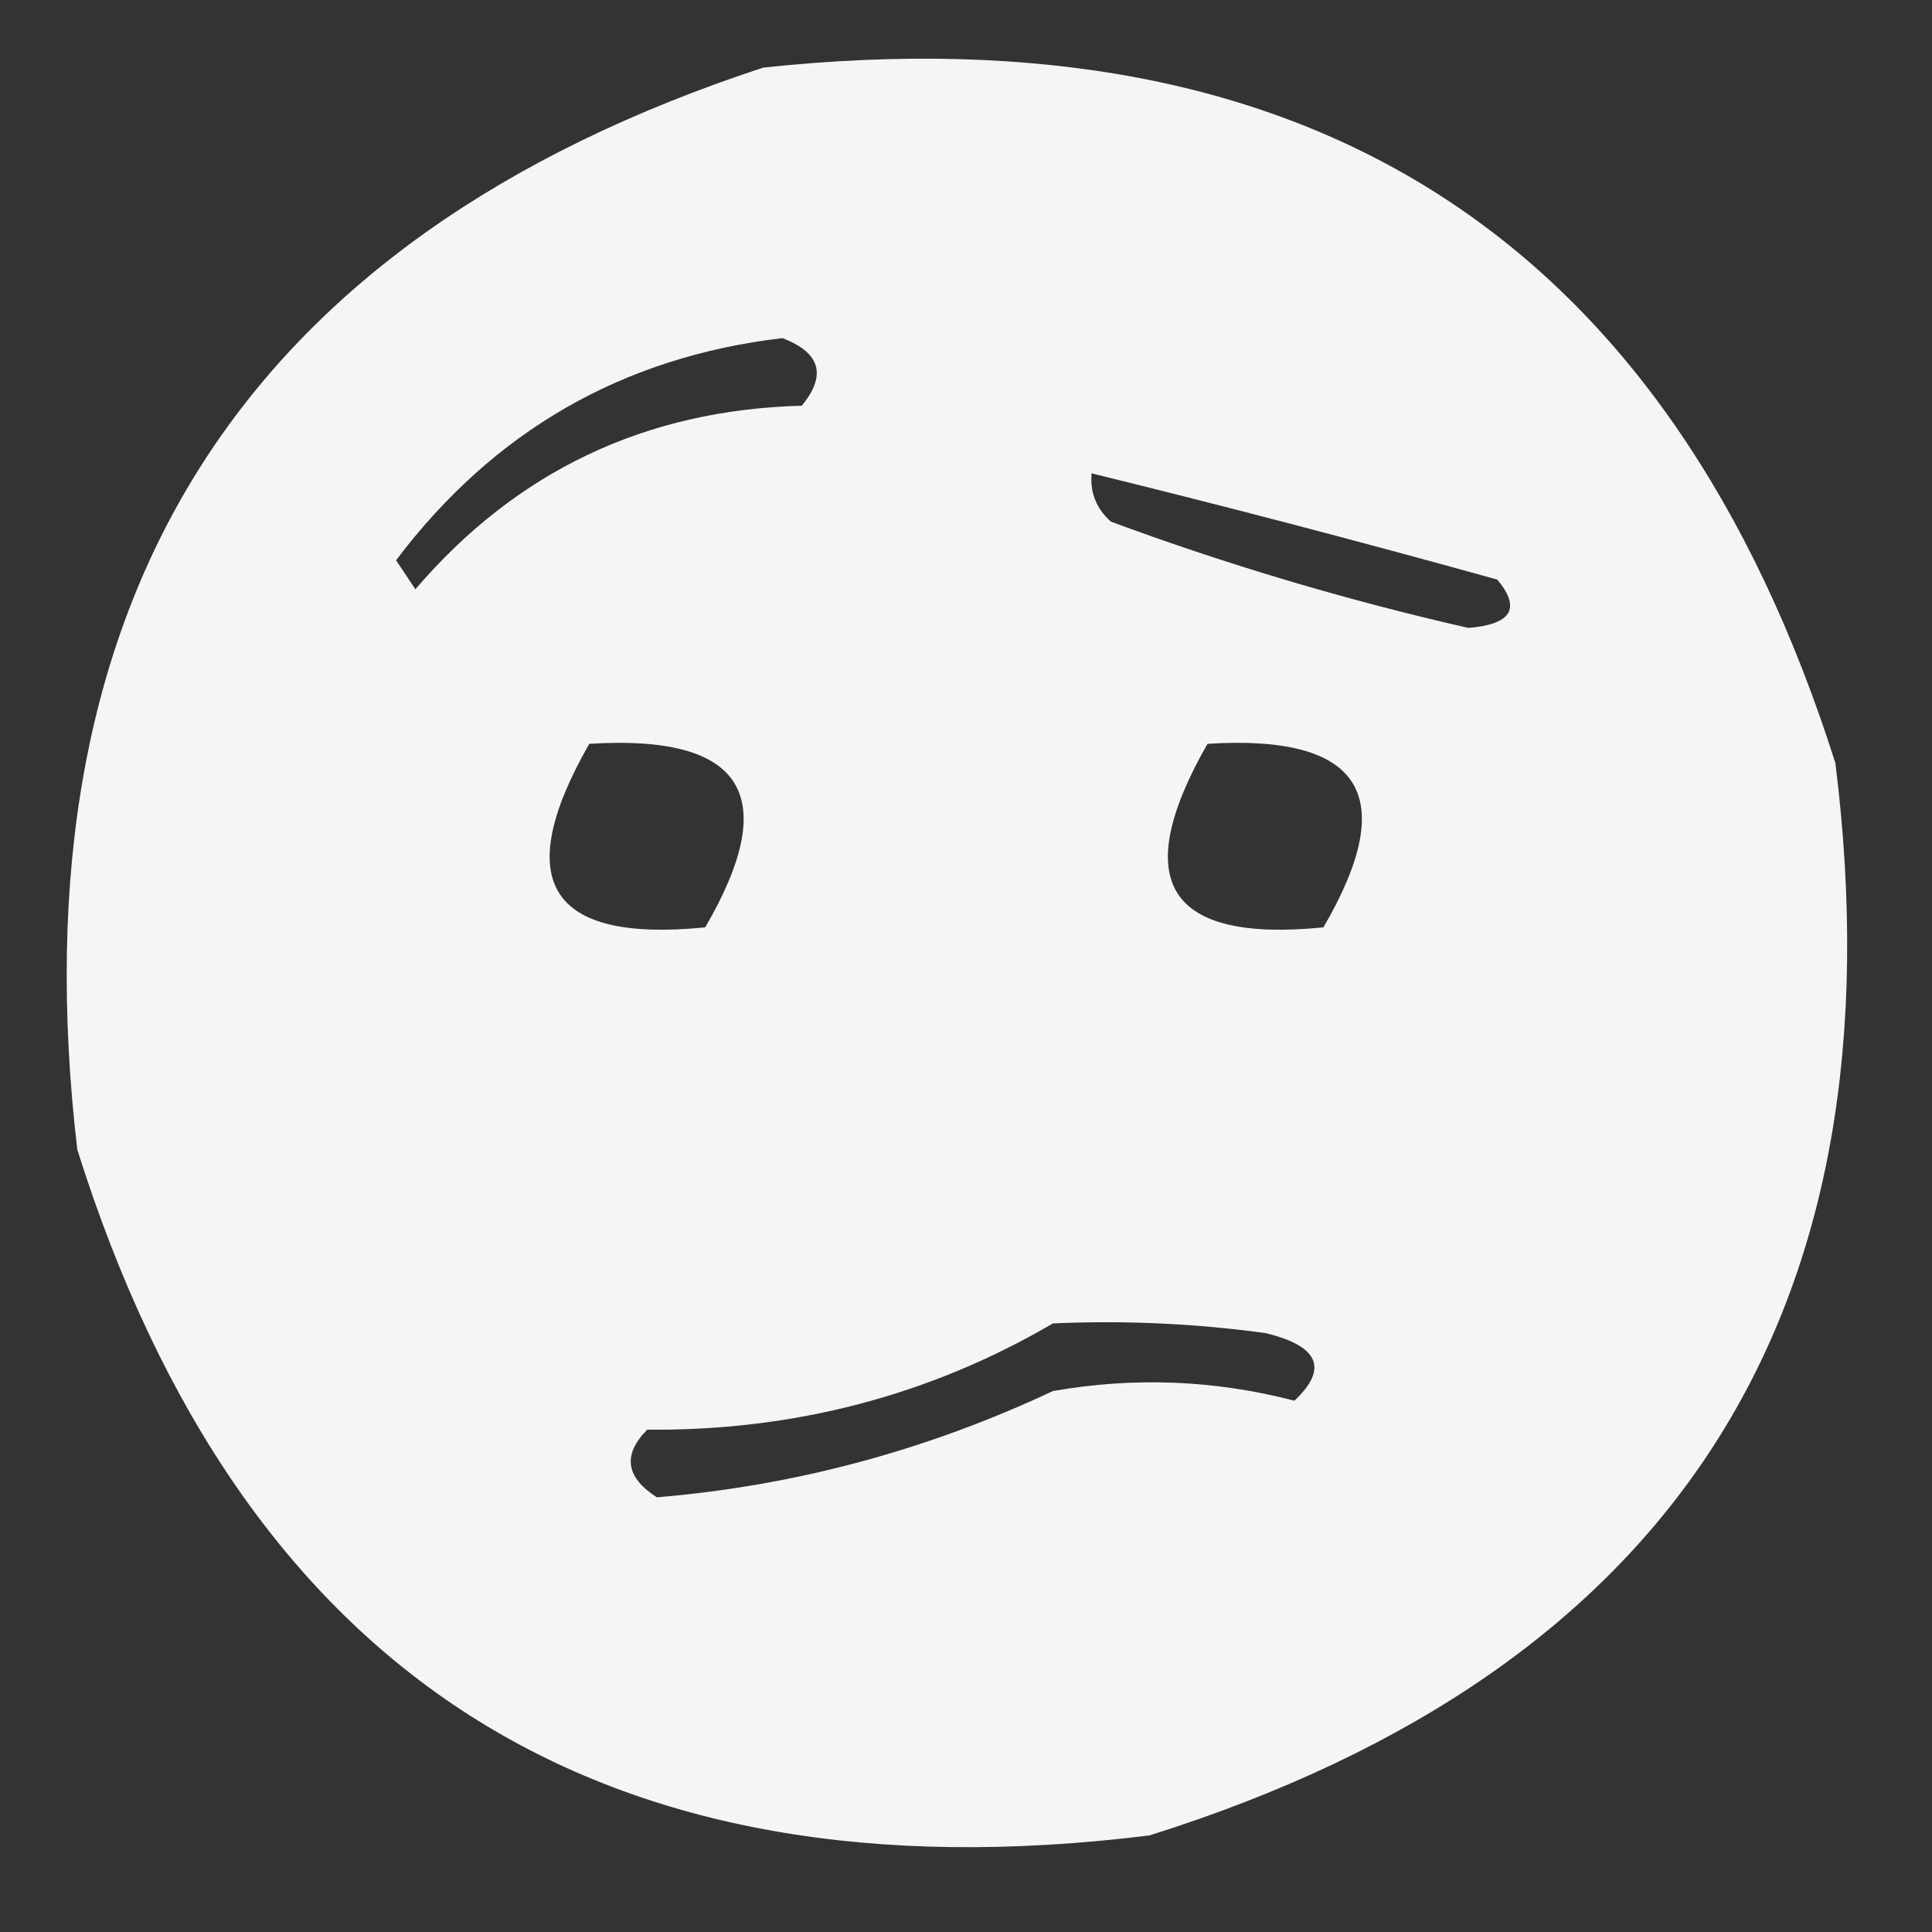 <?xml version="1.0" encoding="UTF-8"?>
<!DOCTYPE svg PUBLIC "-//W3C//DTD SVG 1.1//EN" "http://www.w3.org/Graphics/SVG/1.1/DTD/svg11.dtd">
<svg xmlns="http://www.w3.org/2000/svg" version="1.1" width="100px" height="100px" style="shape-rendering:geometricPrecision; text-rendering:geometricPrecision; image-rendering:optimizeQuality; fill-rule:evenodd; clip-rule:evenodd" xmlns:xlink="http://www.w3.org/1999/xlink">
<rect width="100%" height="100%" fill="#333333" stroke="none"/>
<g><path style="opacity:0.95" fill="#ffffff" d="M 39.5,3.5 C 67.922,0.452 86.422,12.452 95,39.5C 98.536,67.943 86.703,86.443 59.5,95C 31.057,98.536 12.557,86.703 4,59.5C 0.672,31.031 12.506,12.365 39.5,3.5 Z M 40.5,17.5 C 42.466,18.255 42.8,19.421 41.5,21C 33.405,21.215 26.738,24.381 21.5,30.5C 21.167,30 20.833,29.5 20.5,29C 25.553,22.308 32.219,18.475 40.5,17.5 Z M 56.5,24.5 C 63.493,26.217 70.493,28.051 77.5,30C 78.741,31.486 78.241,32.32 76,32.5C 69.706,31.068 63.539,29.235 57.5,27C 56.748,26.329 56.414,25.496 56.5,24.5 Z M 30.5,38.5 C 38.486,37.998 40.486,41.165 36.5,48C 28.424,48.805 26.424,45.638 30.5,38.5 Z M 62.5,38.5 C 70.486,37.998 72.486,41.165 68.5,48C 60.424,48.805 58.424,45.638 62.5,38.5 Z M 54.5,68.5 C 58.182,68.335 61.848,68.501 65.5,69C 68.267,69.669 68.767,70.836 67,72.5C 62.876,71.428 58.71,71.262 54.5,72C 47.951,75.075 41.118,76.908 34,77.5C 32.383,76.464 32.216,75.297 33.5,74C 41.108,74.068 48.108,72.235 54.5,68.5 Z"/></g>
</svg>
